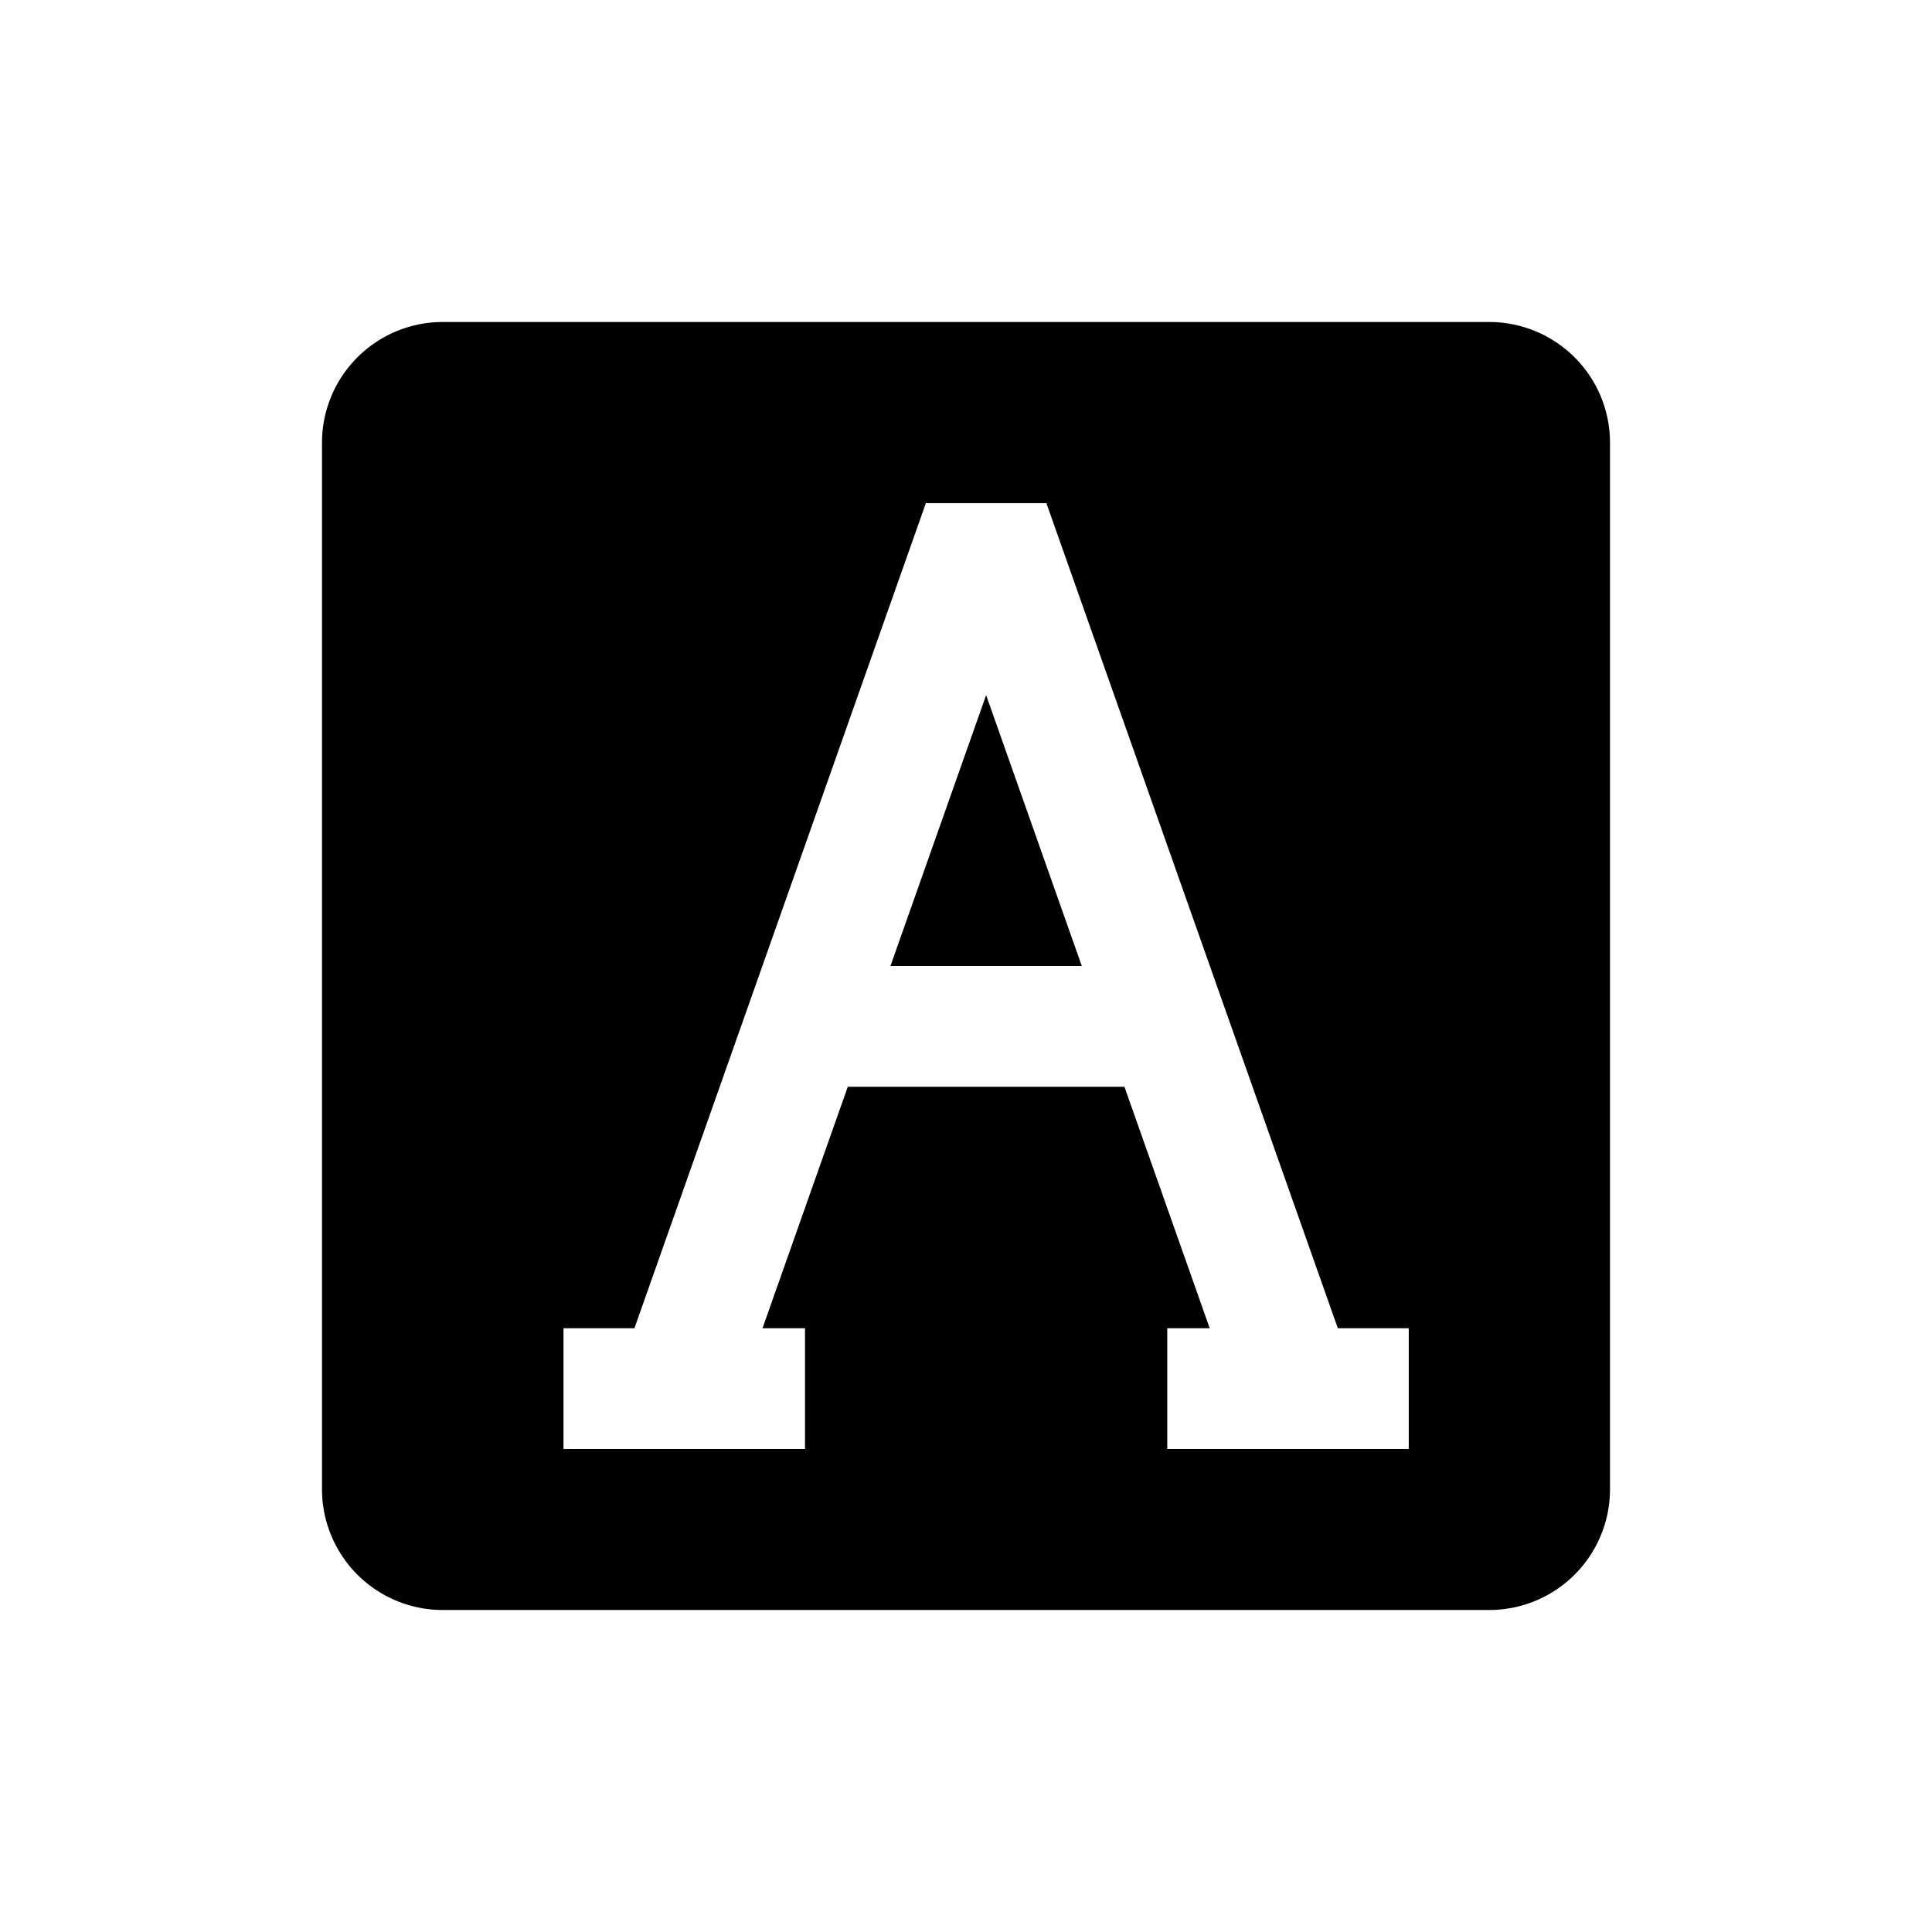 <svg xmlns="http://www.w3.org/2000/svg" viewBox="0 0 1024 1024" version="1.1"><path d="M789.333 170.667a64 64 0 0 1 64 64v554.667a64 64 0 0 1-64 64H234.667a64 64 0 0 1-64-64V234.667a64 64 0 0 1 64-64h554.667z m-234.731 96h-63.872L336.256 704H298.667v64h128v-64h-22.528l45.205-128h146.624l45.205 128H618.667v64h128v-64h-37.589l-154.475-437.333zM522.667 368.427L573.376 512h-101.419l50.709-143.573z" p-id="27527"></path></svg>